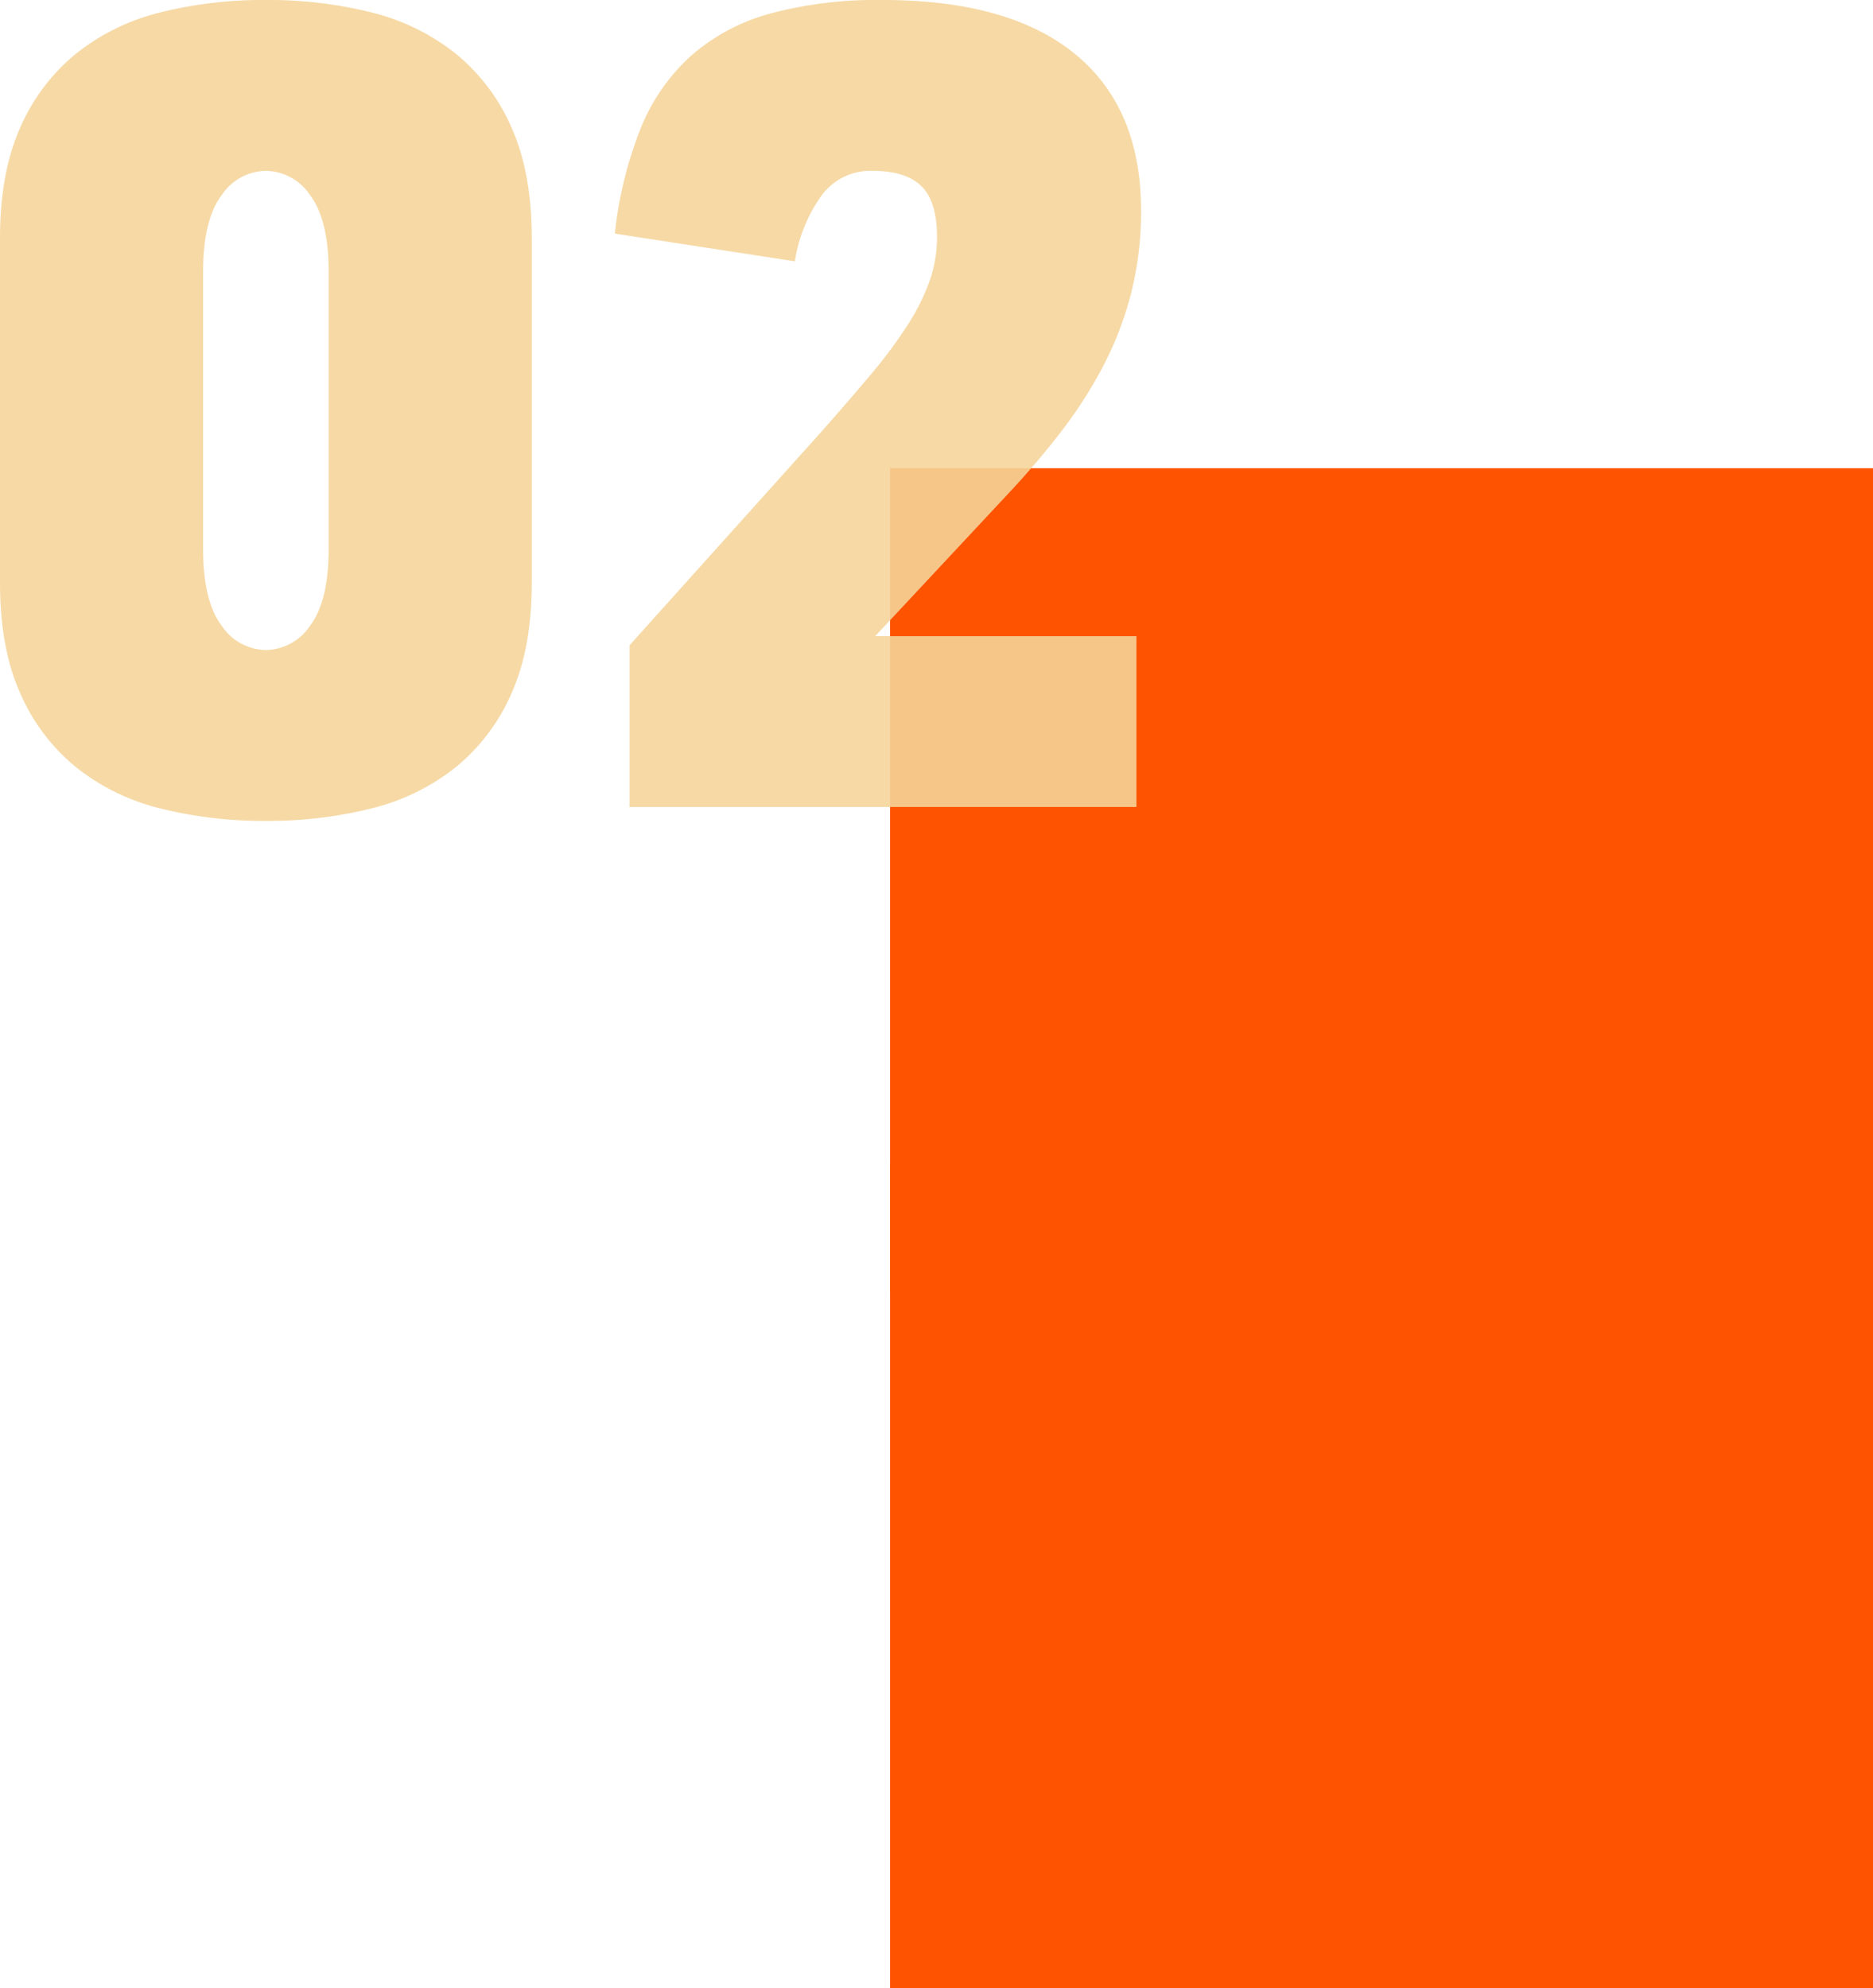 <svg xmlns="http://www.w3.org/2000/svg" width="284.04" height="301.46" viewBox="0 0 284.04 301.46">
  <g id="_02" data-name="02" transform="translate(-509 -4558.18)">
    <g id="_02모양" data-name="02모양" transform="translate(-97 -56.82)">
      <rect id="사각형_14" data-name="사각형 14" width="149.04" height="125" transform="translate(741 4686)" fill="#fe5300"/>
      <rect id="사각형_15" data-name="사각형 15" width="149.04" height="125" transform="translate(741 4791.46)" fill="#fe5300"/>
      <rect id="사각형_53" data-name="사각형 53" width="149.04" height="125" transform="translate(741 4686)" fill="#fe5300"/>
      <rect id="사각형_54" data-name="사각형 54" width="149.04" height="125" transform="translate(741 4791.46)" fill="#fe5300"/>
    </g>
    <path id="패스_68435" data-name="패스 68435" d="M7-70.7q0-9.94,3.08-16.8a29.727,29.727,0,0,1,8.47-11.2,33.206,33.206,0,0,1,12.74-6.23,64.266,64.266,0,0,1,16.03-1.89,64.265,64.265,0,0,1,16.03,1.89A33.206,33.206,0,0,1,76.09-98.7a29.727,29.727,0,0,1,8.47,11.2q3.08,6.86,3.08,16.8v52.22q0,9.94-3.08,16.8a29.728,29.728,0,0,1-8.47,11.2,33.206,33.206,0,0,1-12.74,6.23,64.265,64.265,0,0,1-16.03,1.89,64.265,64.265,0,0,1-16.03-1.89A33.206,33.206,0,0,1,18.55,9.52a29.727,29.727,0,0,1-8.47-11.2Q7-8.54,7-18.48ZM37.8-23.66q0,7.98,2.8,11.69a8.229,8.229,0,0,0,6.72,3.71,8.229,8.229,0,0,0,6.72-3.71q2.8-3.71,2.8-11.69V-65.52q0-7.98-2.8-11.69a8.229,8.229,0,0,0-6.72-3.71,8.229,8.229,0,0,0-6.72,3.71q-2.8,3.71-2.8,11.69ZM139.3-80.92a9.21,9.21,0,0,0-7.77,3.819,23.284,23.284,0,0,0-3.99,9.9l-27.3-4.2a60.534,60.534,0,0,1,3.92-15.96,29.814,29.814,0,0,1,7.7-11.06,30.383,30.383,0,0,1,12.04-6.37,62.4,62.4,0,0,1,16.94-2.03q19.18,0,29.19,8.19T180.04-74.9a50.367,50.367,0,0,1-1.47,12.39,51,51,0,0,1-4.2,11.06,67.9,67.9,0,0,1-6.51,10.15q-3.78,4.9-8.4,9.8L139.72-10.36h39.62v25.9H102.48V-8.995l28.98-32.248q4.34-4.907,7.63-8.832a72.391,72.391,0,0,0,5.53-7.431,32.306,32.306,0,0,0,3.36-6.73,19.946,19.946,0,0,0,1.12-6.589q0-5.469-2.38-7.782T139.3-80.92Z" transform="translate(502 4665)" fill="rgba(245,212,154,0.89)"/>
  </g>
</svg>
